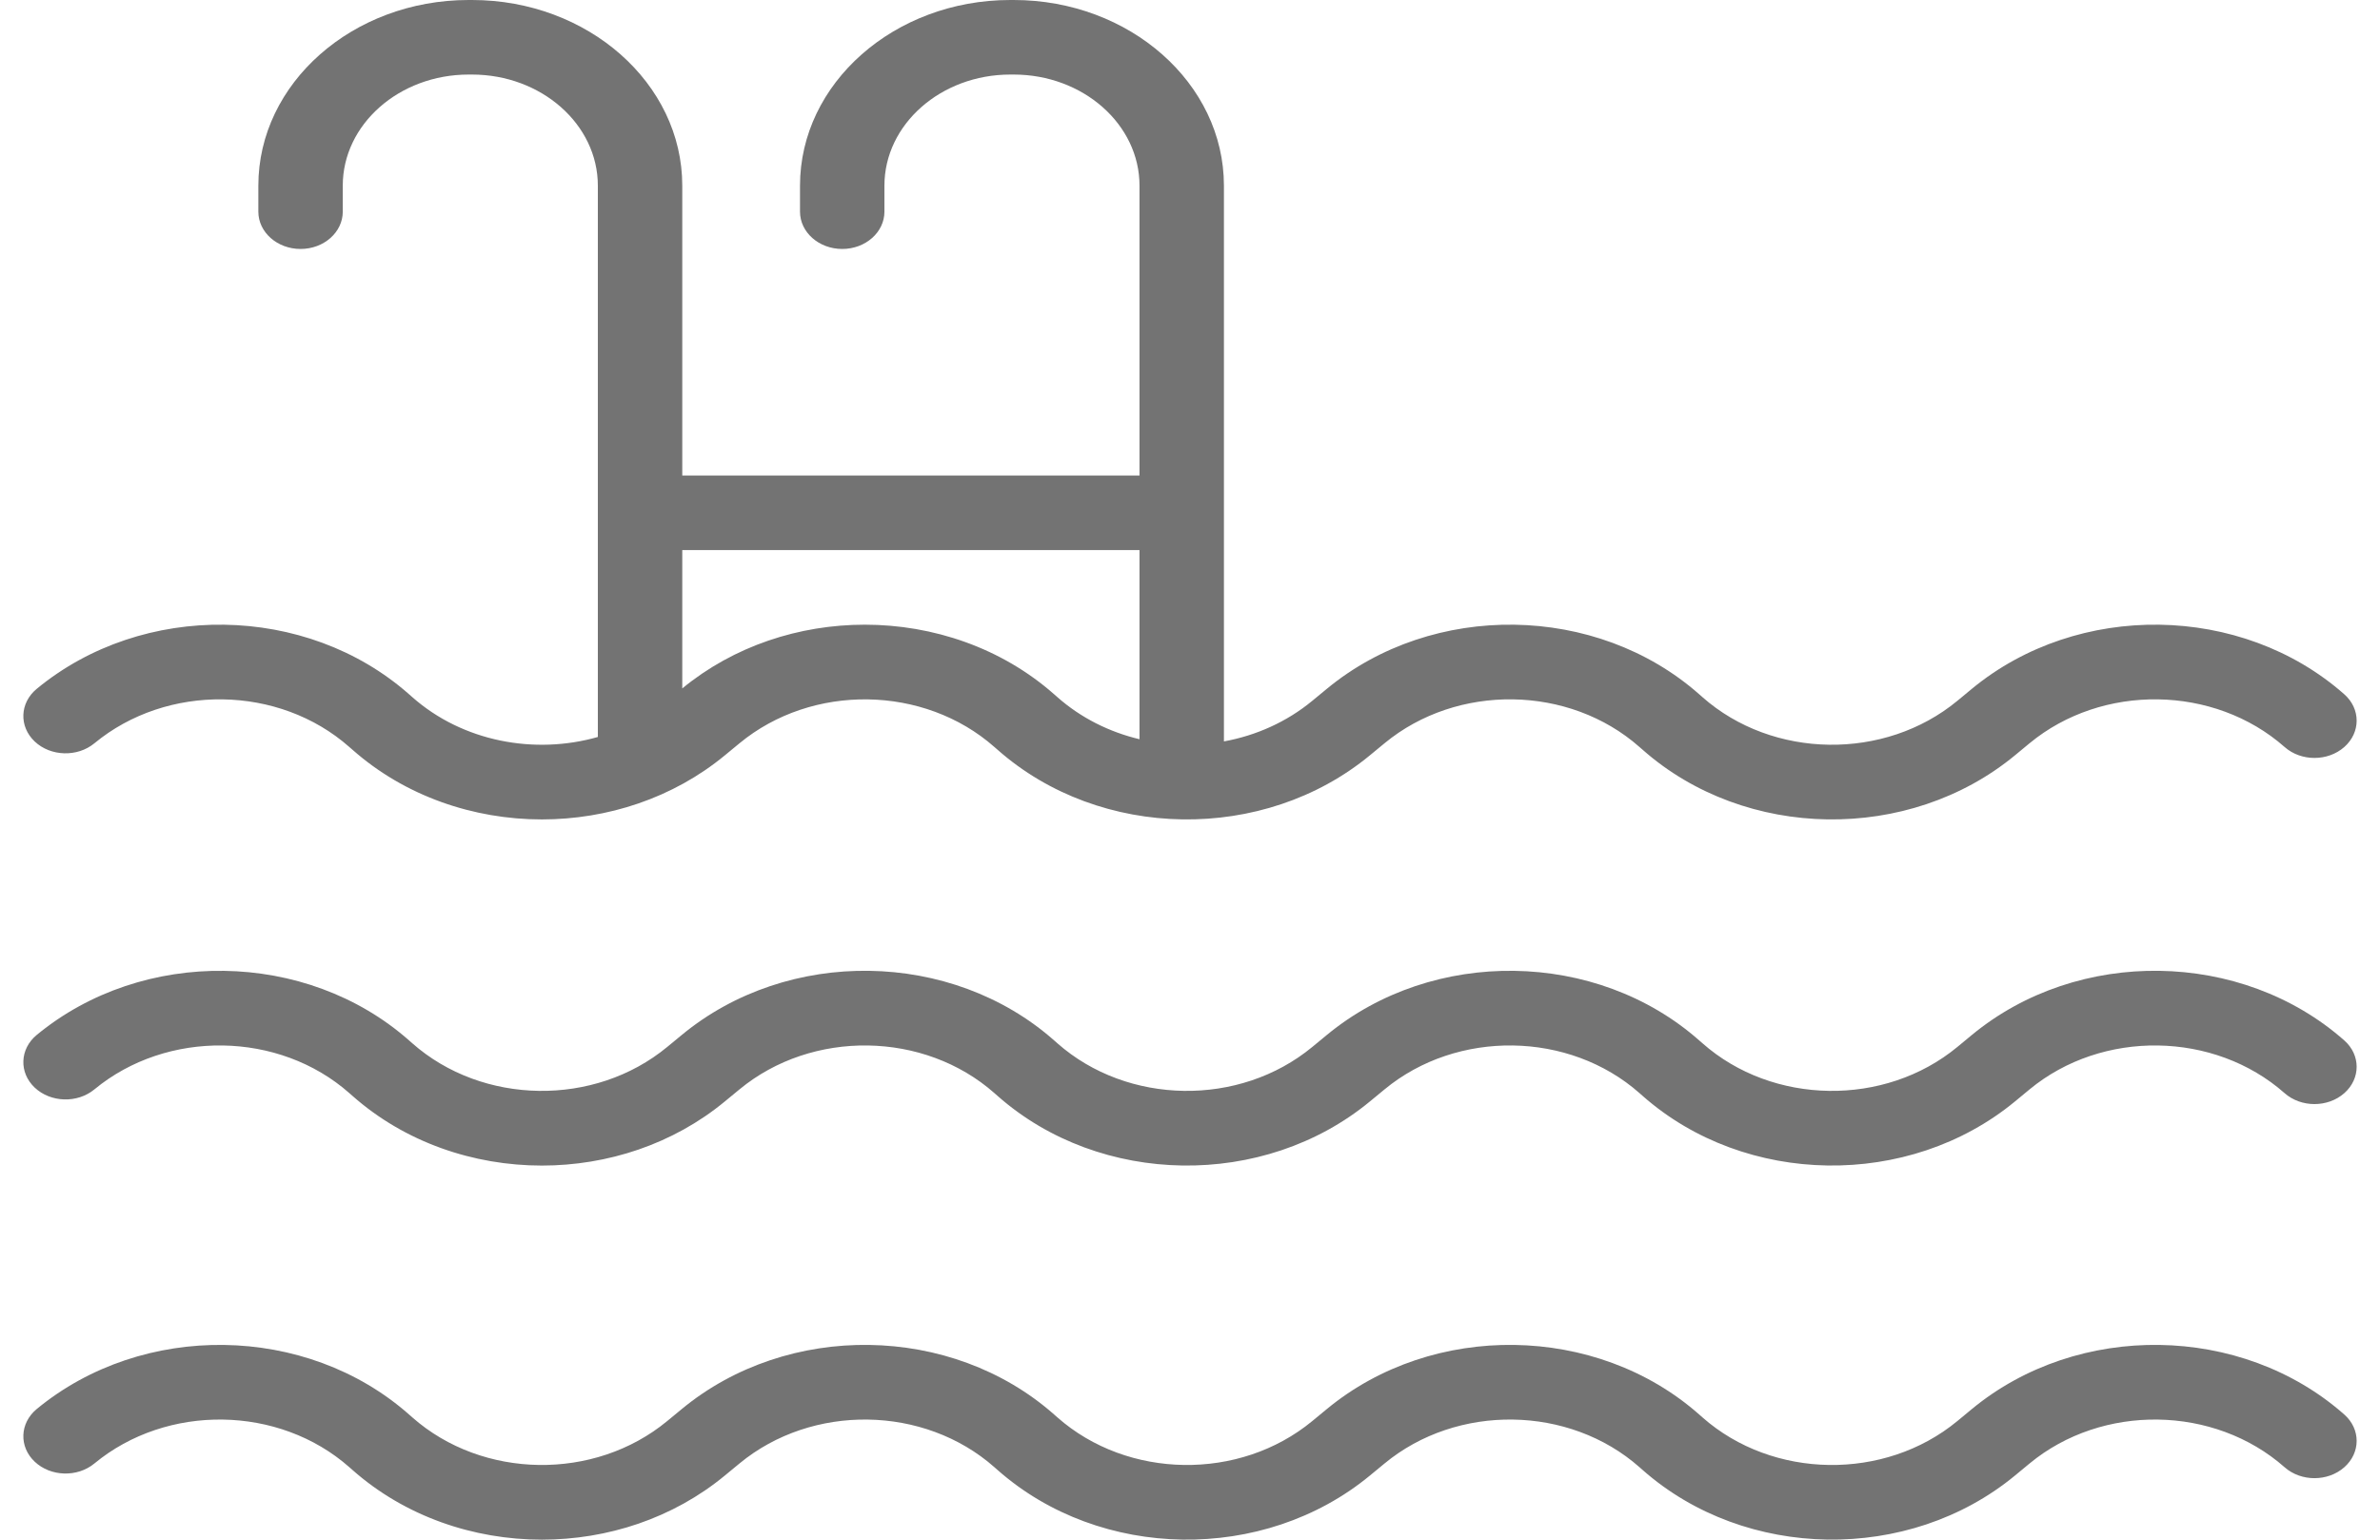 <svg width="51" height="33" viewBox="0 0 51 33" fill="none" xmlns="http://www.w3.org/2000/svg">
<path d="M11.612 24.982C10.144 24.982 8.679 24.483 7.554 23.489L7.487 23.43C5.98 22.099 3.58 22.063 2.023 23.349C1.658 23.651 1.085 23.633 0.744 23.311C0.403 22.989 0.422 22.483 0.787 22.182C3.061 20.305 6.566 20.357 8.766 22.3L8.833 22.359C10.34 23.69 12.74 23.726 14.297 22.44L14.61 22.182C16.883 20.304 20.389 20.356 22.589 22.3L22.656 22.359C24.163 23.69 26.563 23.726 28.12 22.44L28.433 22.182C30.706 20.305 34.211 20.356 36.412 22.3L36.48 22.359C37.986 23.69 40.386 23.726 41.943 22.44L42.255 22.182C44.529 20.304 48.034 20.356 50.235 22.3C50.588 22.612 50.588 23.118 50.235 23.43C49.882 23.742 49.309 23.742 48.956 23.43C47.448 22.099 45.048 22.063 43.491 23.349L43.179 23.607C40.905 25.484 37.401 25.432 35.2 23.489L35.132 23.429C33.626 22.099 31.225 22.063 29.669 23.349L29.356 23.607C27.082 25.484 23.578 25.433 21.377 23.489L21.31 23.43C19.803 22.099 17.403 22.063 15.846 23.349L15.533 23.607C14.422 24.525 13.016 24.982 11.612 24.982ZM11.612 17.563C10.144 17.563 8.679 17.064 7.554 16.07L7.487 16.012C5.98 14.68 3.58 14.645 2.023 15.931C1.658 16.232 1.085 16.215 0.744 15.893C0.403 15.57 0.422 15.065 0.787 14.764C3.061 12.886 6.566 12.938 8.766 14.881L8.833 14.94C9.913 15.895 11.453 16.183 12.811 15.796V3.979C12.811 2.666 11.601 1.598 10.114 1.598H10.042C8.555 1.598 7.345 2.666 7.345 3.979V4.537C7.345 4.978 6.94 5.336 6.441 5.336C5.941 5.336 5.536 4.978 5.536 4.537V3.979C5.536 1.785 7.557 0 10.042 0H10.114C12.599 0 14.62 1.785 14.62 3.979V10.192H24.418V3.979C24.418 2.666 23.209 1.598 21.722 1.598H21.649C20.162 1.598 18.952 2.666 18.952 3.979V4.537C18.952 4.978 18.547 5.336 18.048 5.336C17.548 5.336 17.143 4.978 17.143 4.537V3.979C17.143 1.785 19.164 0 21.649 0H21.722C24.206 0 26.227 1.785 26.227 3.979V15.891C26.913 15.766 27.569 15.476 28.12 15.021L28.433 14.763C30.706 12.886 34.211 12.938 36.412 14.881L36.48 14.941C37.986 16.271 40.386 16.307 41.943 15.021L42.255 14.763C44.529 12.886 48.034 12.938 50.235 14.881C50.588 15.193 50.588 15.699 50.235 16.011C49.882 16.323 49.309 16.323 48.956 16.011C47.448 14.68 45.048 14.645 43.491 15.93L43.179 16.188C40.905 18.066 37.4 18.014 35.2 16.07L35.132 16.011C33.626 14.68 31.225 14.645 29.669 15.93L29.356 16.188C27.082 18.066 23.577 18.014 21.377 16.07L21.31 16.012C19.803 14.681 17.403 14.645 15.846 15.931L15.533 16.189C14.422 17.106 13.016 17.563 11.612 17.563ZM18.531 13.389C19.999 13.389 21.464 13.888 22.589 14.881L22.656 14.94C23.164 15.389 23.773 15.69 24.418 15.844V11.79H14.62V14.755C15.73 13.843 17.131 13.389 18.531 13.389Z" fill="#737373"/>
<path fill-rule="evenodd" clip-rule="evenodd" d="M7.554 31.507C8.679 32.501 10.144 33 11.612 33C13.016 33 14.422 32.543 15.533 31.625L15.846 31.367C17.403 30.081 19.803 30.117 21.31 31.448L21.377 31.507C23.578 33.451 27.082 33.502 29.356 31.625L29.669 31.367C31.225 30.081 33.626 30.117 35.132 31.447L35.2 31.507C37.401 33.45 40.905 33.502 43.179 31.625L43.491 31.367C45.048 30.081 47.448 30.117 48.956 31.448C49.309 31.76 49.882 31.76 50.235 31.448C50.588 31.136 50.588 30.63 50.235 30.318C48.034 28.374 44.529 28.323 42.255 30.2L41.943 30.458C40.386 31.744 37.986 31.708 36.48 30.378L36.412 30.318C34.211 28.374 30.706 28.323 28.433 30.2L28.12 30.458C26.563 31.744 24.163 31.708 22.656 30.377L22.589 30.318C20.389 28.374 16.883 28.323 14.61 30.2L14.297 30.458C12.74 31.744 10.34 31.708 8.833 30.377L8.766 30.318C6.566 28.375 3.061 28.323 0.787 30.2C0.422 30.502 0.403 31.007 0.744 31.329C1.085 31.651 1.658 31.669 2.023 31.367C3.58 30.081 5.98 30.117 7.487 31.448L7.554 31.507Z" fill="#737373"/>
</svg>
